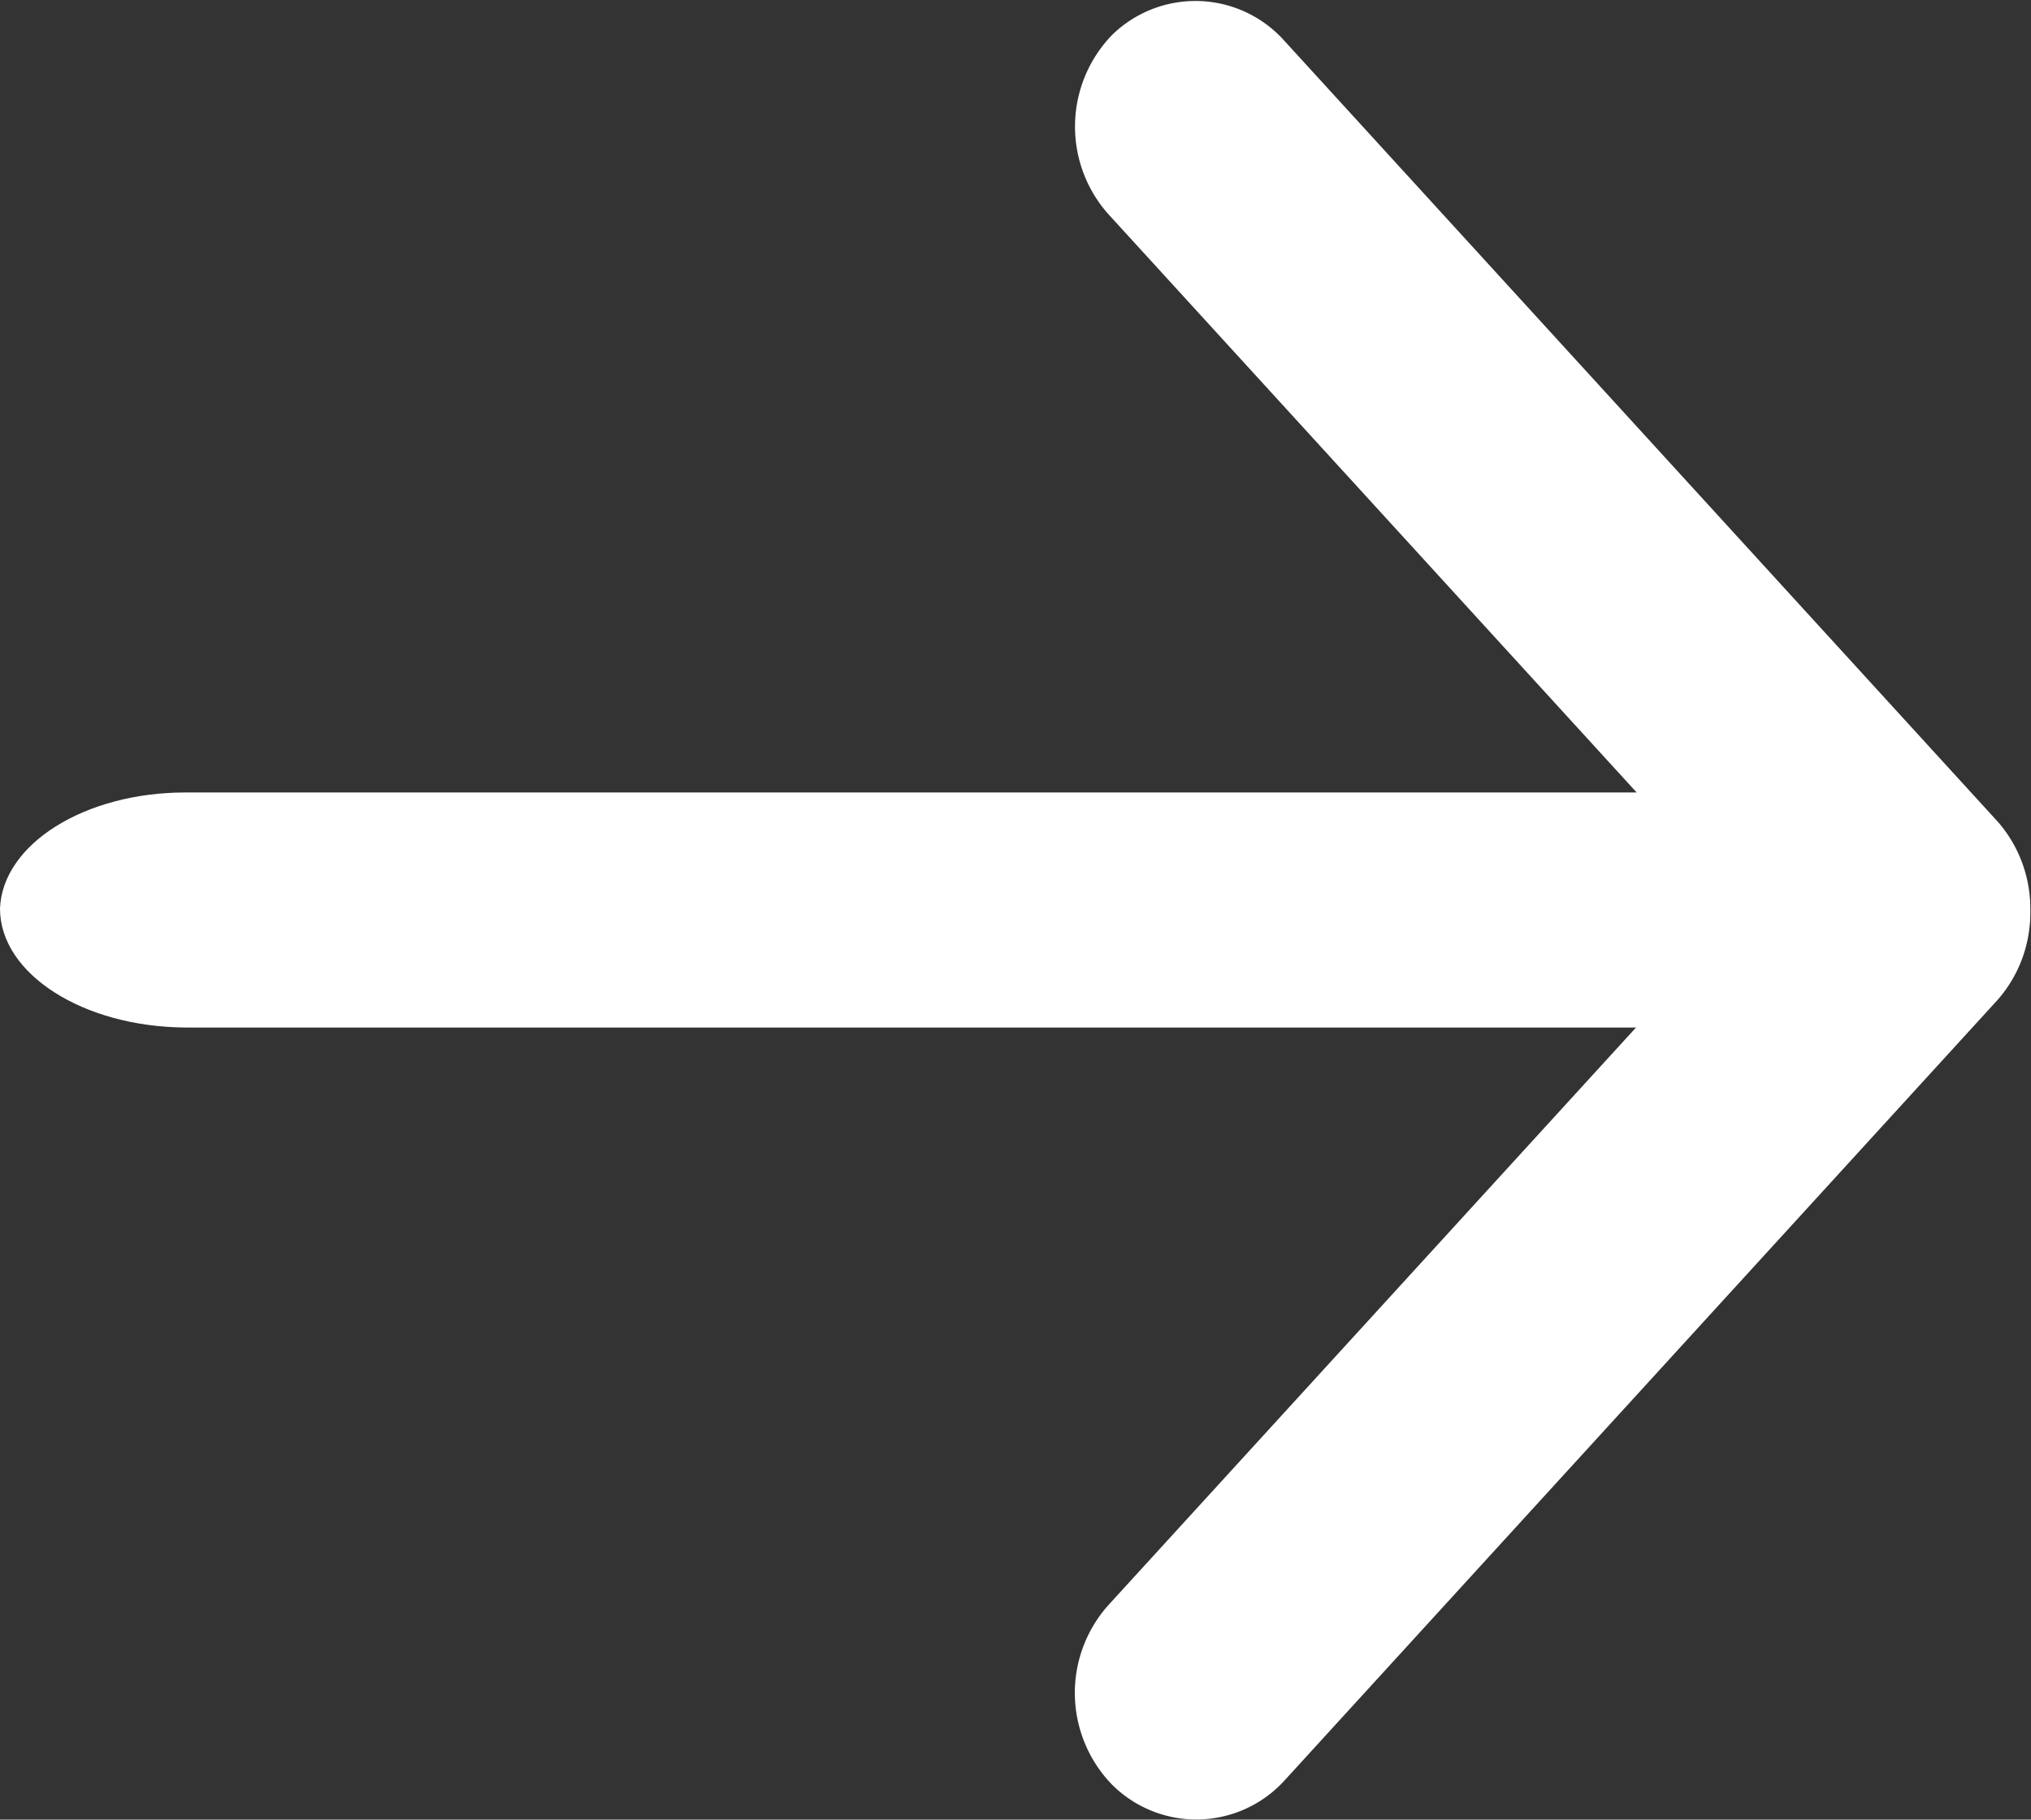 <svg id="Layer_1" data-name="Layer 1" xmlns="http://www.w3.org/2000/svg" viewBox="0 0 57.21 51.25"><rect x="0" y="0" width="57.21" height="51.25" fill="#333333" stroke="none"/><defs><style>.cls-1{fill:#fff;}</style></defs><path class="cls-1" d="M9,30.44H9c.07-1.82,2.39-3.27,5.22-3.27H58.59c2.85,0,5.17,1.45,5.2,3.27h0c0,1.84-2.35,3.33-5.22,3.35H14.22C11.34,33.77,9,32.28,9,30.44Z" transform="translate(-9 -4.85)"/><path class="cls-1" d="M40.33,5.83h0A3.36,3.36,0,0,1,45.18,6l20.1,22A3.71,3.71,0,0,1,65.16,33h0a3.36,3.36,0,0,1-4.85-.13l-20.1-22A3.71,3.71,0,0,1,40.33,5.83Z" transform="translate(-9 -4.85)"/><path class="cls-1" d="M65.28,33,45.18,55a3.36,3.36,0,0,1-4.85.12h0a3.71,3.71,0,0,1-.12-5.05l20.1-22A3.36,3.36,0,0,1,65.16,28h0A3.71,3.71,0,0,1,65.28,33Z" transform="translate(-9 -4.85)"/></svg>